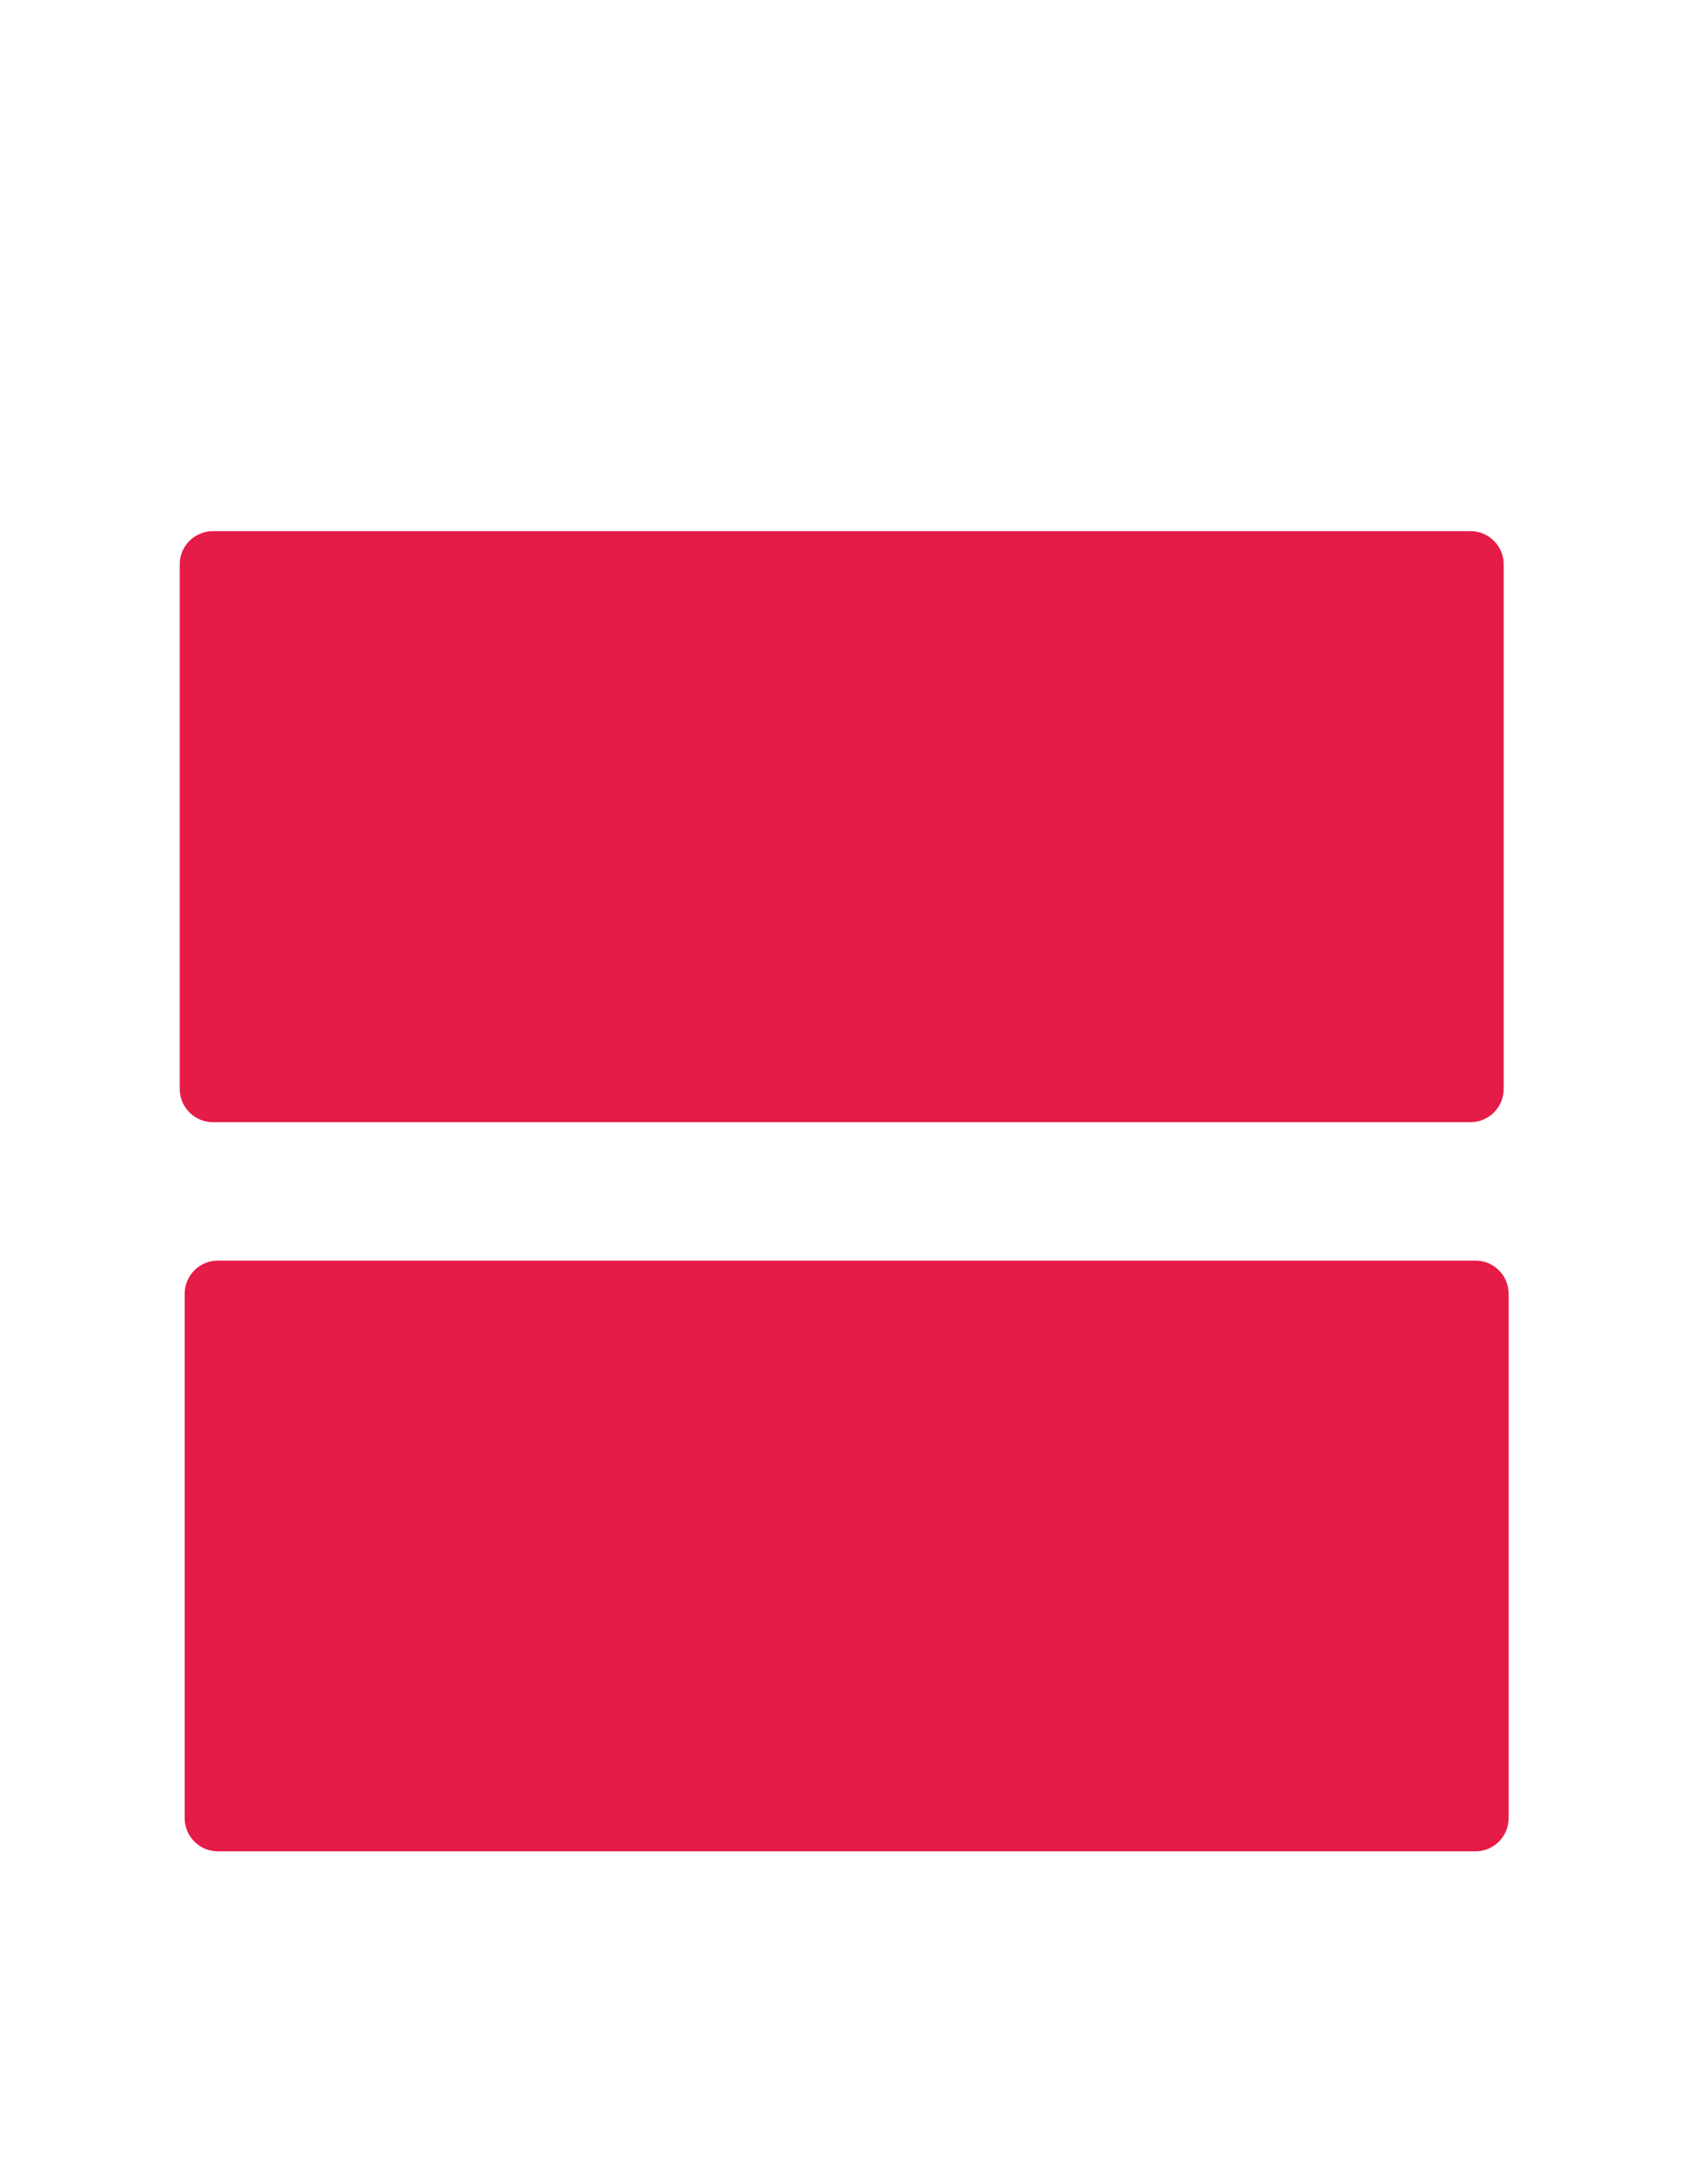 <svg version="1.1" xmlns="http://www.w3.org/2000/svg" viewBox="0 0 612 792"><path fill="#E51B48" d="M533.5,406.9H77.2c-6.6,0-12-5.4-12-12V204.6c0-6.6,5.4-12,12-12h456.3c6.6,0,12,5.4,12,12v190.2 C545.5,401.5,540.1,406.9,533.5,406.9z"/><path fill="#E51B48" d="M535.3,671.3H79c-6.6,0-12-5.4-12-12V469.1c0-6.6,5.4-12,12-12h456.3c6.6,0,12,5.4,12,12v190.2 C547.3,665.9,541.9,671.3,535.3,671.3z"/></svg>
